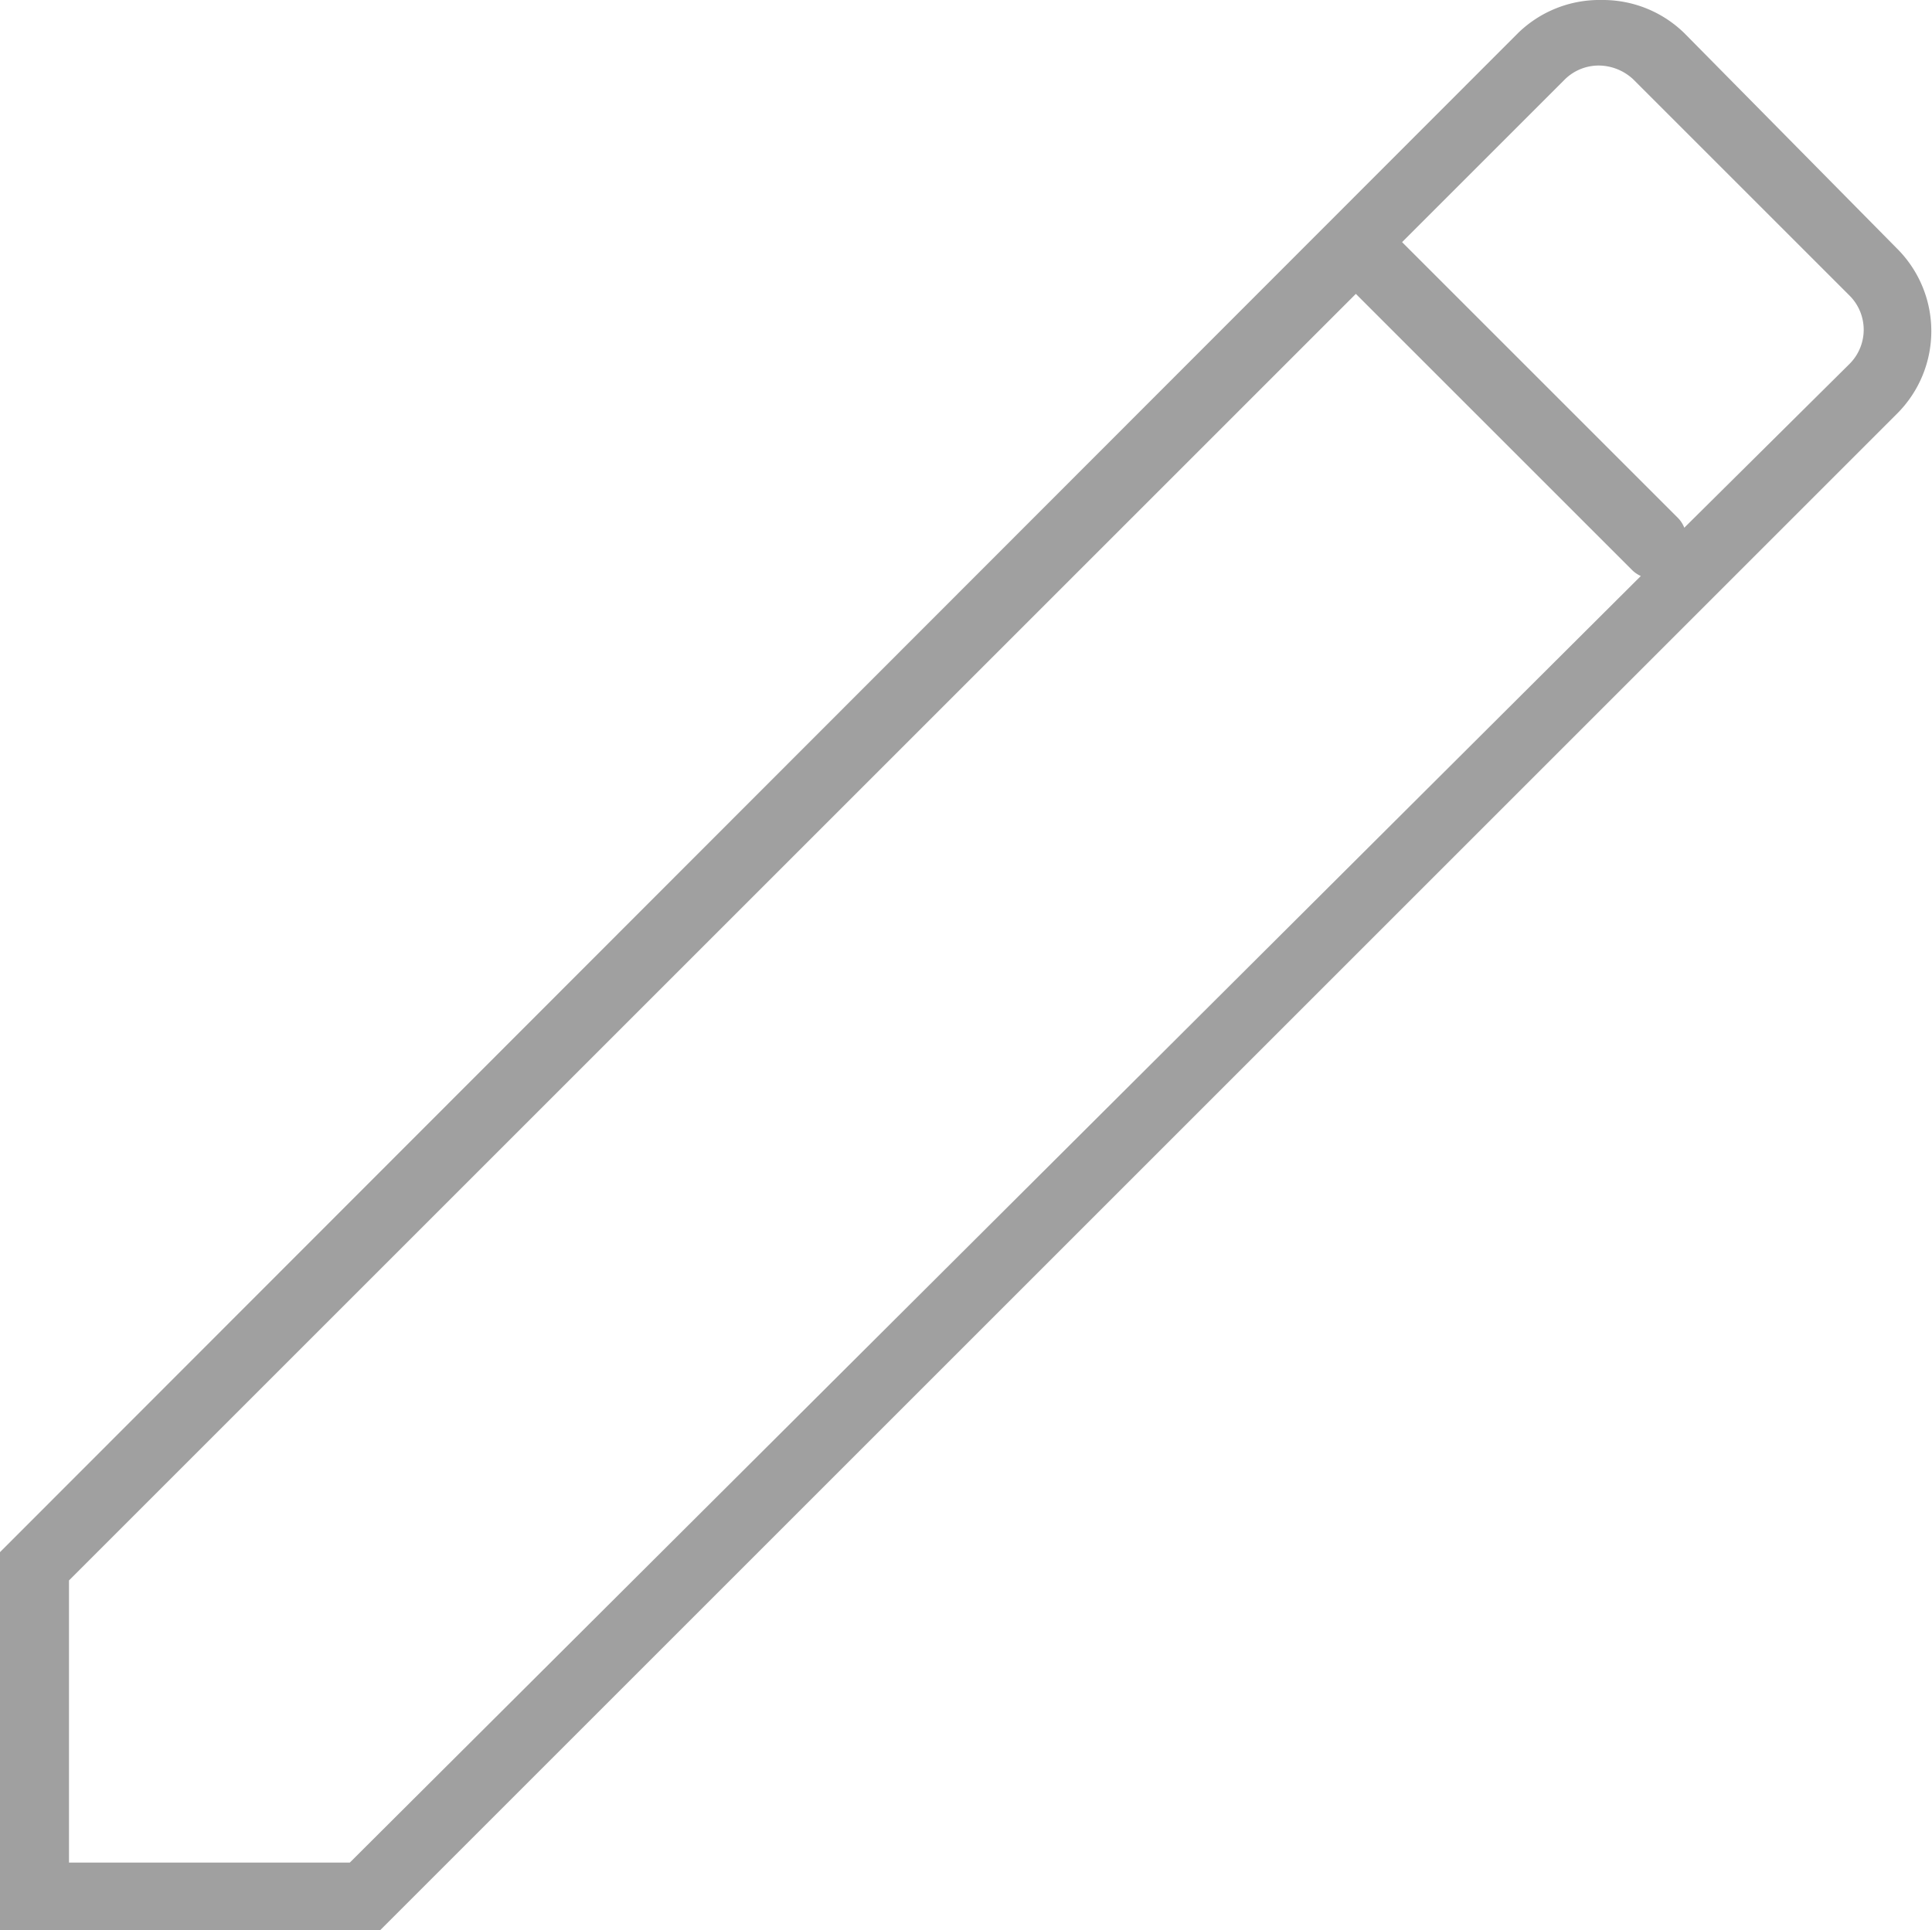 <svg xmlns="http://www.w3.org/2000/svg" viewBox="0 0 28 27.98"><defs><style>.cls-1{fill:#a0a0a0;}</style></defs><title>EDIT OFF</title><g id="Layer_2" data-name="Layer 2"><g id="Layer_3" data-name="Layer 3"><path class="cls-1" d="M23.21,0A1.69,1.69,0,0,0,22,.48L0,22.5V28H5.49l22-22a1.69,1.69,0,0,0,0-2.4L24.41.48A1.69,1.69,0,0,0,23.21,0Zm1.2,7.65a.42.42,0,0,0-.09-.14l-4-4,2.36-2.36a.7.7,0,0,1,.49-.2.74.74,0,0,1,.5.2L26.8,4.28a.7.7,0,0,1,0,1L24.41,7.65ZM1,27V22.91L19.65,4.26l4,4a.43.43,0,0,0,.13.09L5.07,27Z"/></g></g></svg>